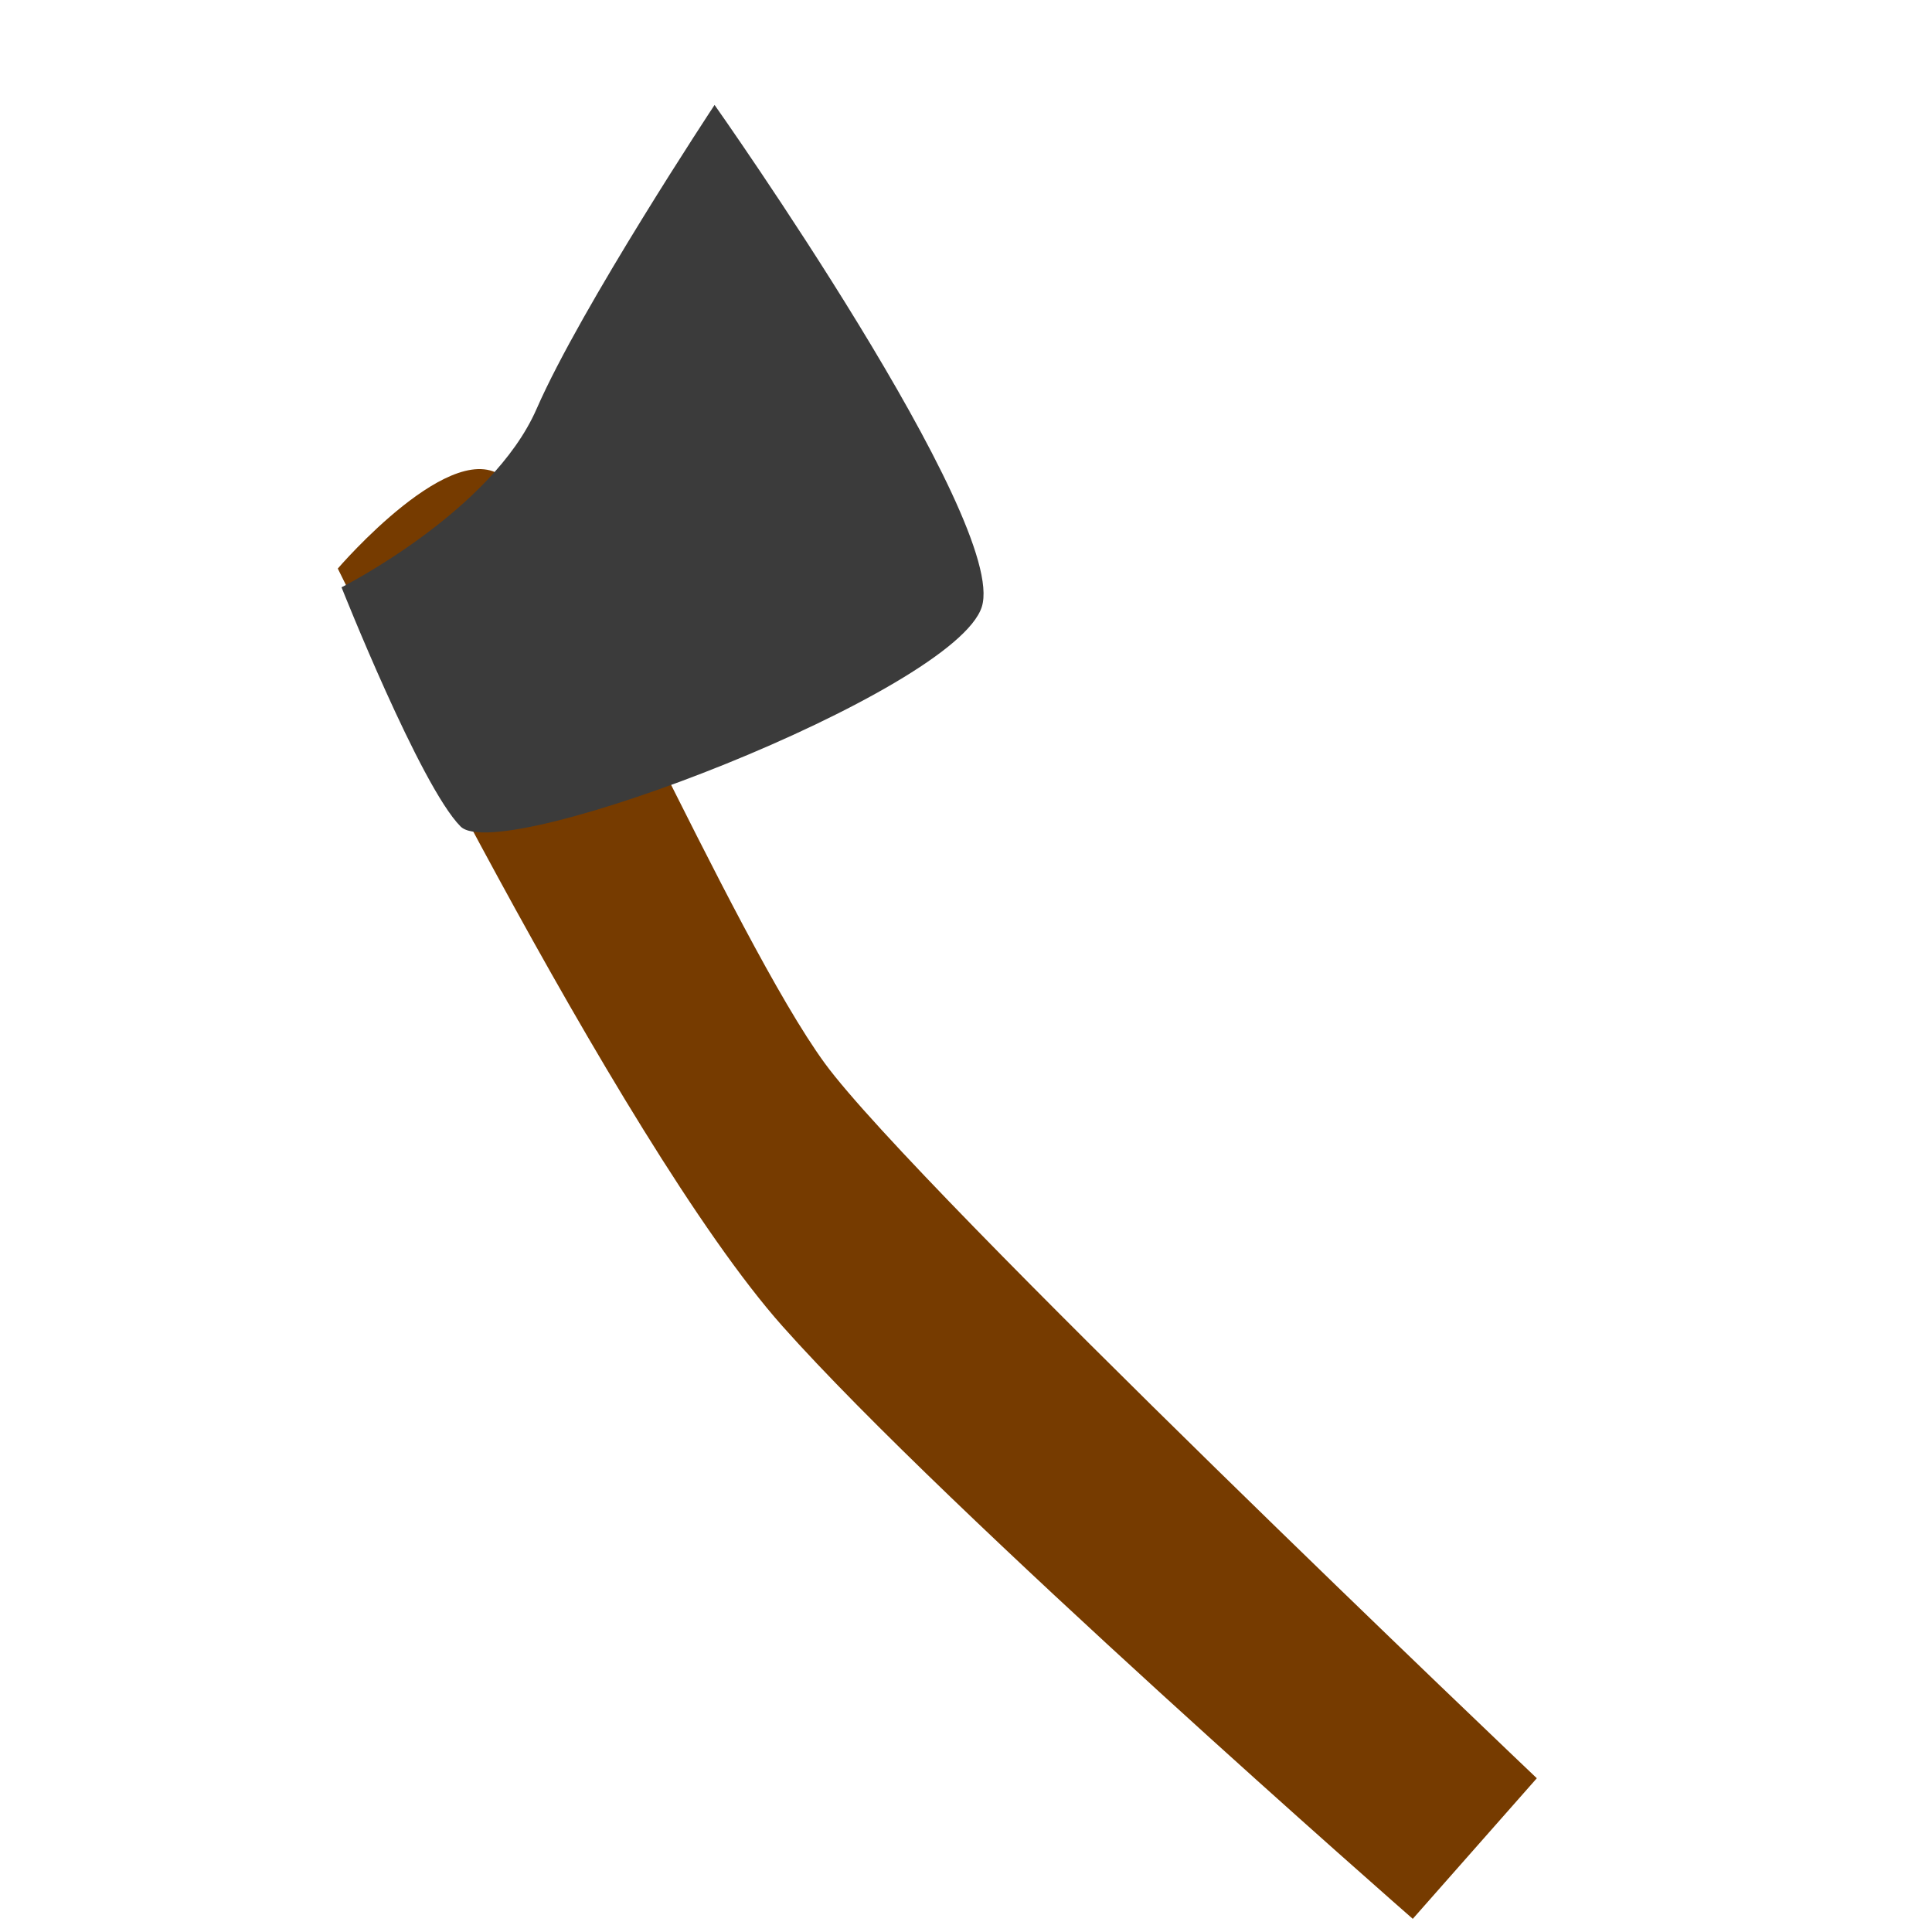 <?xml version="1.0" encoding="UTF-8" standalone="no"?>
<!-- Created with Inkscape (http://www.inkscape.org/) -->

<svg
   width="256"
   height="256"
   viewBox="0 0 67.733 67.733"
   version="1.1"
   id="svg1"
   inkscape:version="1.3 (0e150ed6c4, 2023-07-21)"
   sodipodi:docname="Axe.svg"
   inkscape:export-filename="..\..\Assets\Sprites\AttackProjectiles\Axe.png"
   inkscape:export-xdpi="96"
   inkscape:export-ydpi="96"
   xmlns:inkscape="http://www.inkscape.org/namespaces/inkscape"
   xmlns:sodipodi="http://sodipodi.sourceforge.net/DTD/sodipodi-0.dtd"
   xmlns="http://www.w3.org/2000/svg"
   xmlns:svg="http://www.w3.org/2000/svg">
  <sodipodi:namedview
     id="namedview1"
     pagecolor="#505050"
     bordercolor="#ffffff"
     borderopacity="1"
     inkscape:showpageshadow="0"
     inkscape:pageopacity="0"
     inkscape:pagecheckerboard="1"
     inkscape:deskcolor="#505050"
     inkscape:document-units="mm"
     inkscape:zoom="1.5162318"
     inkscape:cx="93.982994"
     inkscape:cy="164.55268"
     inkscape:window-width="1920"
     inkscape:window-height="1009"
     inkscape:window-x="-8"
     inkscape:window-y="-8"
     inkscape:window-maximized="1"
     inkscape:current-layer="layer1" />
  <defs
     id="defs1" />
  <g
     inkscape:label="Шар 1"
     inkscape:groupmode="layer"
     id="layer1">
    <g
       id="g23"
       transform="matrix(1.21,-0.644,0.644,1.21,-21.16,-19.15)">
      <path
         style="fill:#763b00;fill-opacity:1;stroke:#000000;stroke-width:0;stroke-dasharray:none;stroke-opacity:1"
         d="m 15.903,79.887 c 0,0 -5.613,-14.78 -7.109,-20.954 C 7.296,52.759 7.858,36.482 7.858,36.482 c 0,0 4.303,-1.684 4.864,0 0.561,1.684 -0.374,13.096 0.187,17.025 0.561,3.929 7.484,24.696 7.484,24.696 z"
         id="path22" />
      <path
         style="fill:#3b3b3b;fill-opacity:1;stroke:#000000;stroke-width:0;stroke-dasharray:none;stroke-opacity:1"
         d="m 7.717,36.95 c 0,0 4.303,0.094 6.548,-1.684 2.245,-1.777 7.671,-4.724 7.671,-4.724 0,0 1.637,12.956 0,14.546 C 20.299,46.679 7.951,45.182 7.53,43.779 7.109,42.376 7.717,36.95 7.717,36.95 Z"
         id="path23" />
    </g>
  </g>
</svg>
